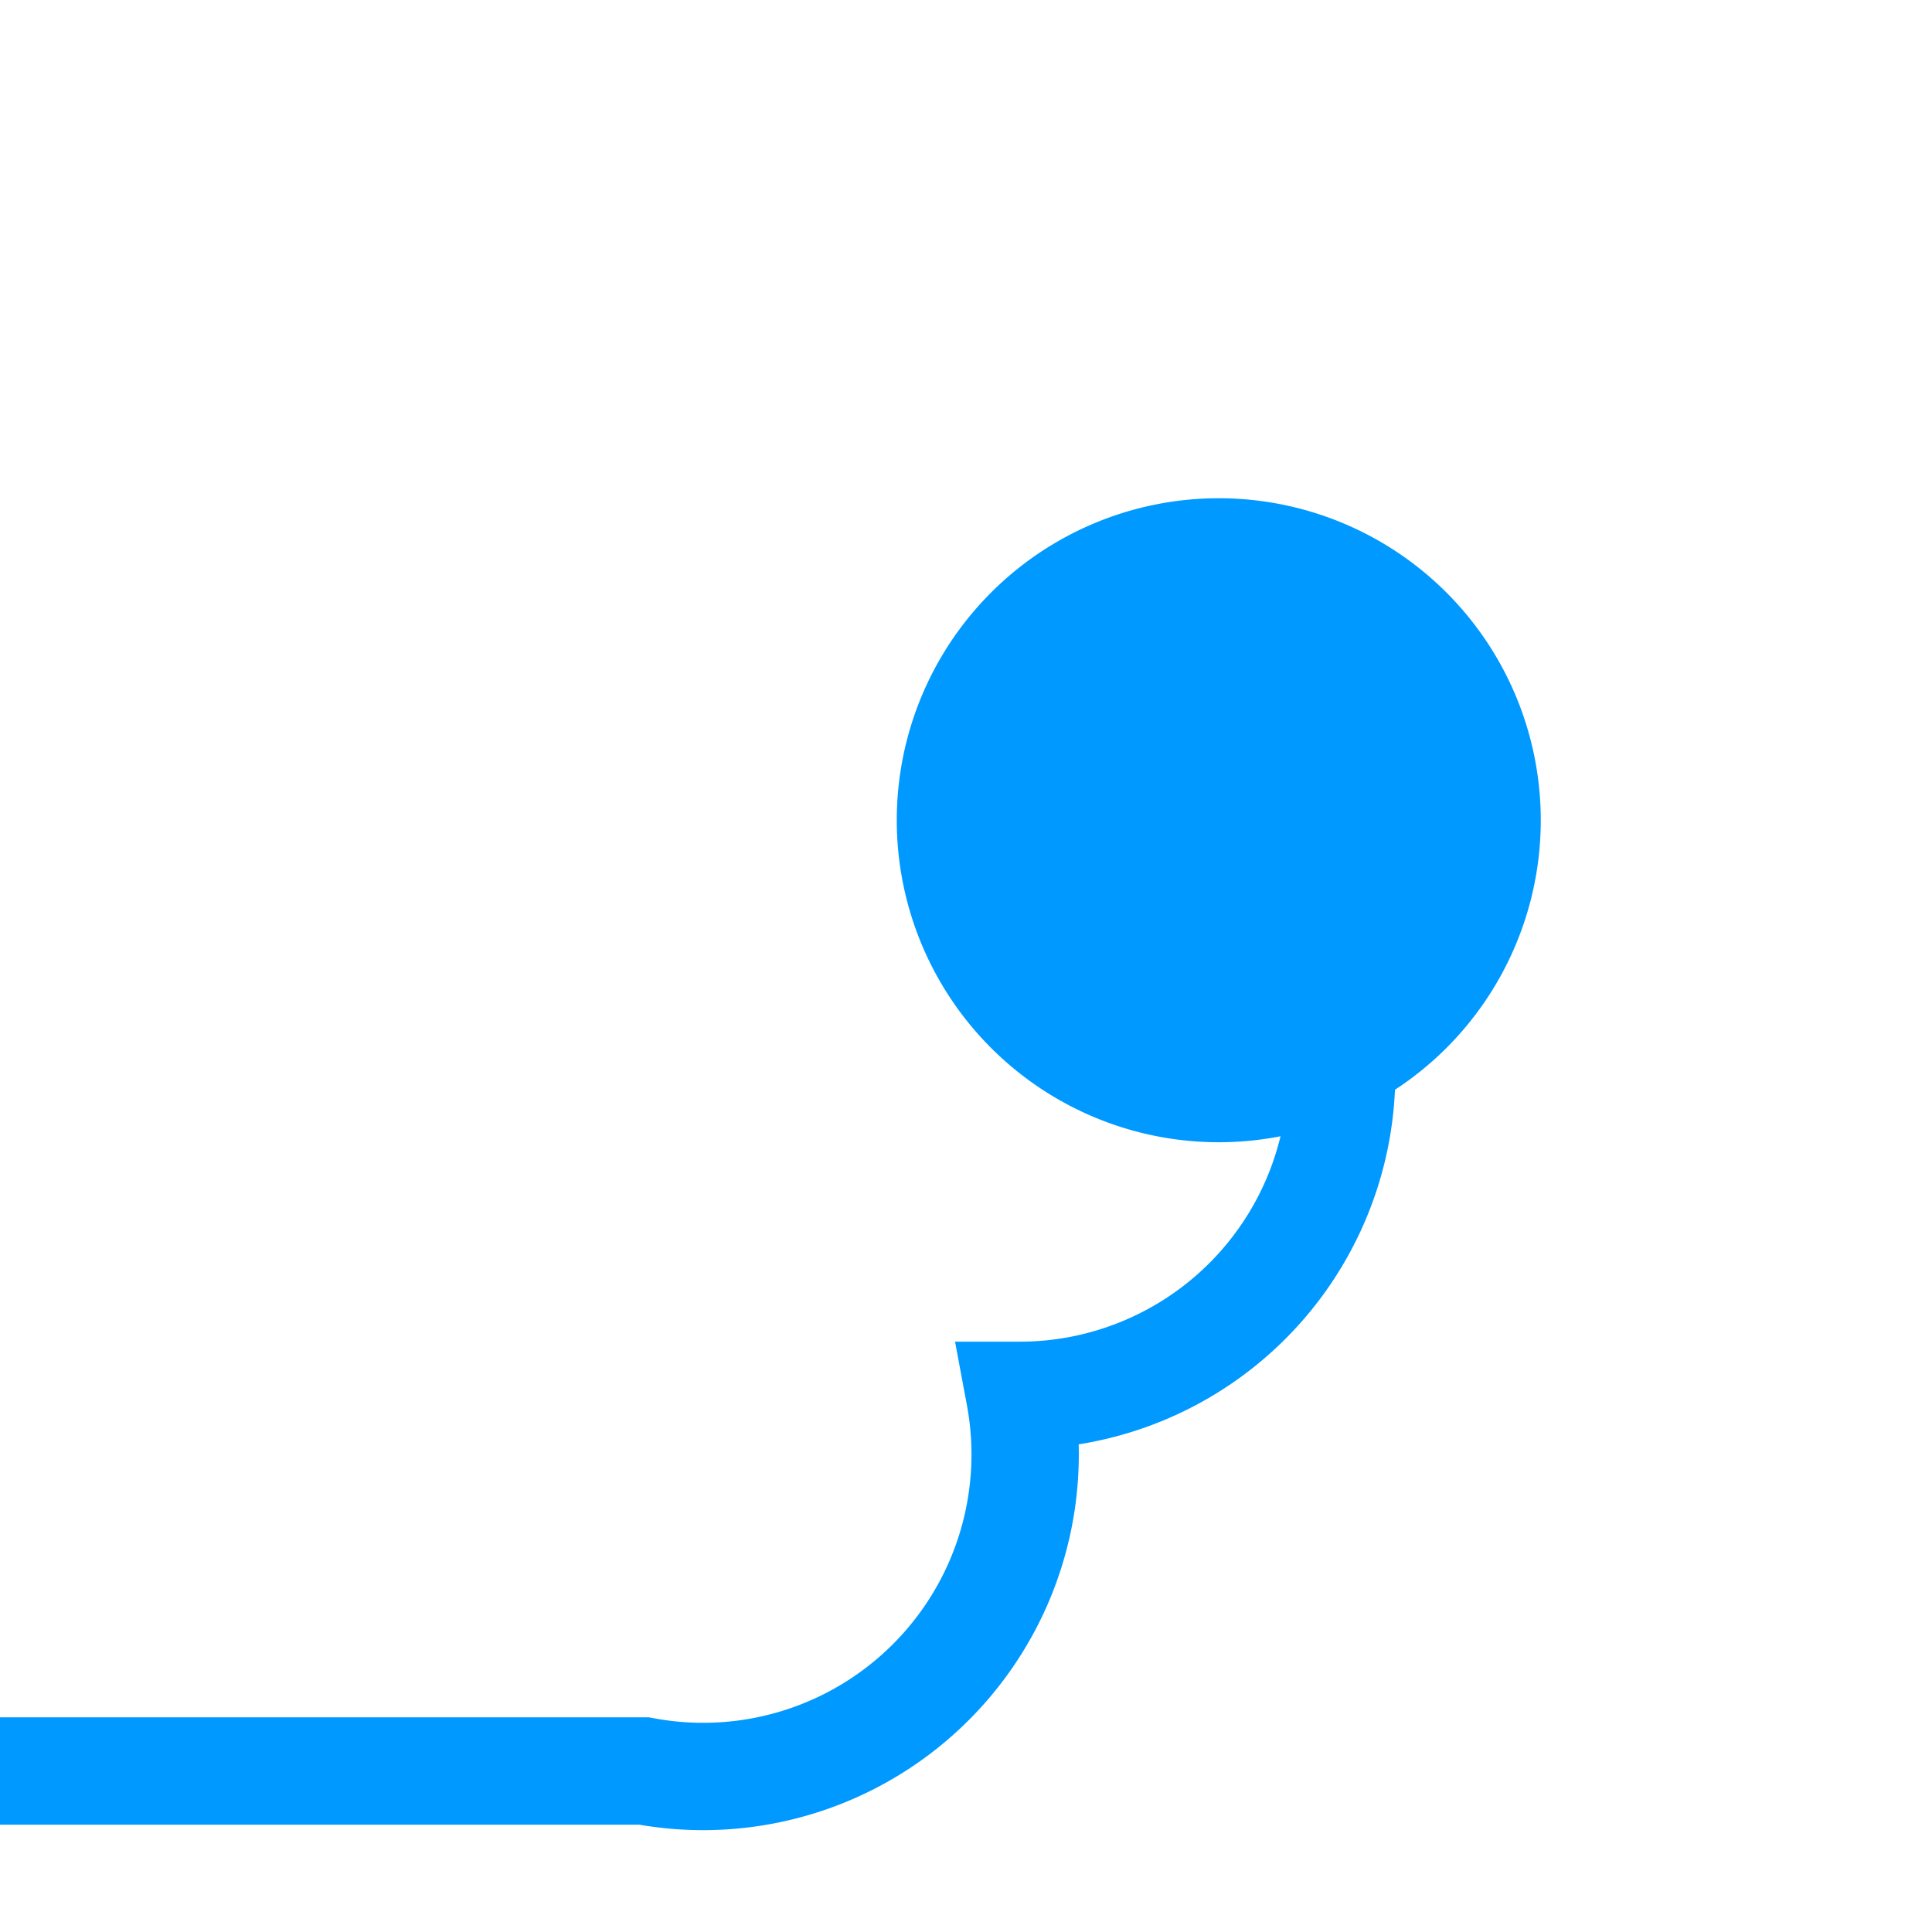 ﻿<?xml version="1.0" encoding="utf-8"?>
<svg version="1.1" xmlns:xlink="http://www.w3.org/1999/xlink" width="18px" height="18px" preserveAspectRatio="xMinYMid meet" viewBox="1551 35  18 16" xmlns="http://www.w3.org/2000/svg">
  <path d="M 1560.5 41  A 3 3 0 0 1 1563.5 44 A 3 3 0 0 1 1560.5 47 A 3 3 0 0 1 1557 50.5 L 1463 50.5  A 3 3 0 0 0 1460 47.5 A 3 3 0 0 0 1457 50.5 L 1429 50.5  A 5 5 0 0 0 1424.5 55.5 L 1424.5 181  A 5 5 0 0 1 1419.5 186.5 L 1100 186.5  " stroke-width="1" stroke="#0099ff" fill="none" />
  <path d="M 1562.355 38.642  A 3 3 0 0 0 1559.355 41.642 A 3 3 0 0 0 1562.355 44.642 A 3 3 0 0 0 1565.355 41.642 A 3 3 0 0 0 1562.355 38.642 Z M 1101 192  L 1101 181  L 1100 181  L 1100 192  L 1101 192  Z " fill-rule="nonzero" fill="#0099ff" stroke="none" />
</svg>